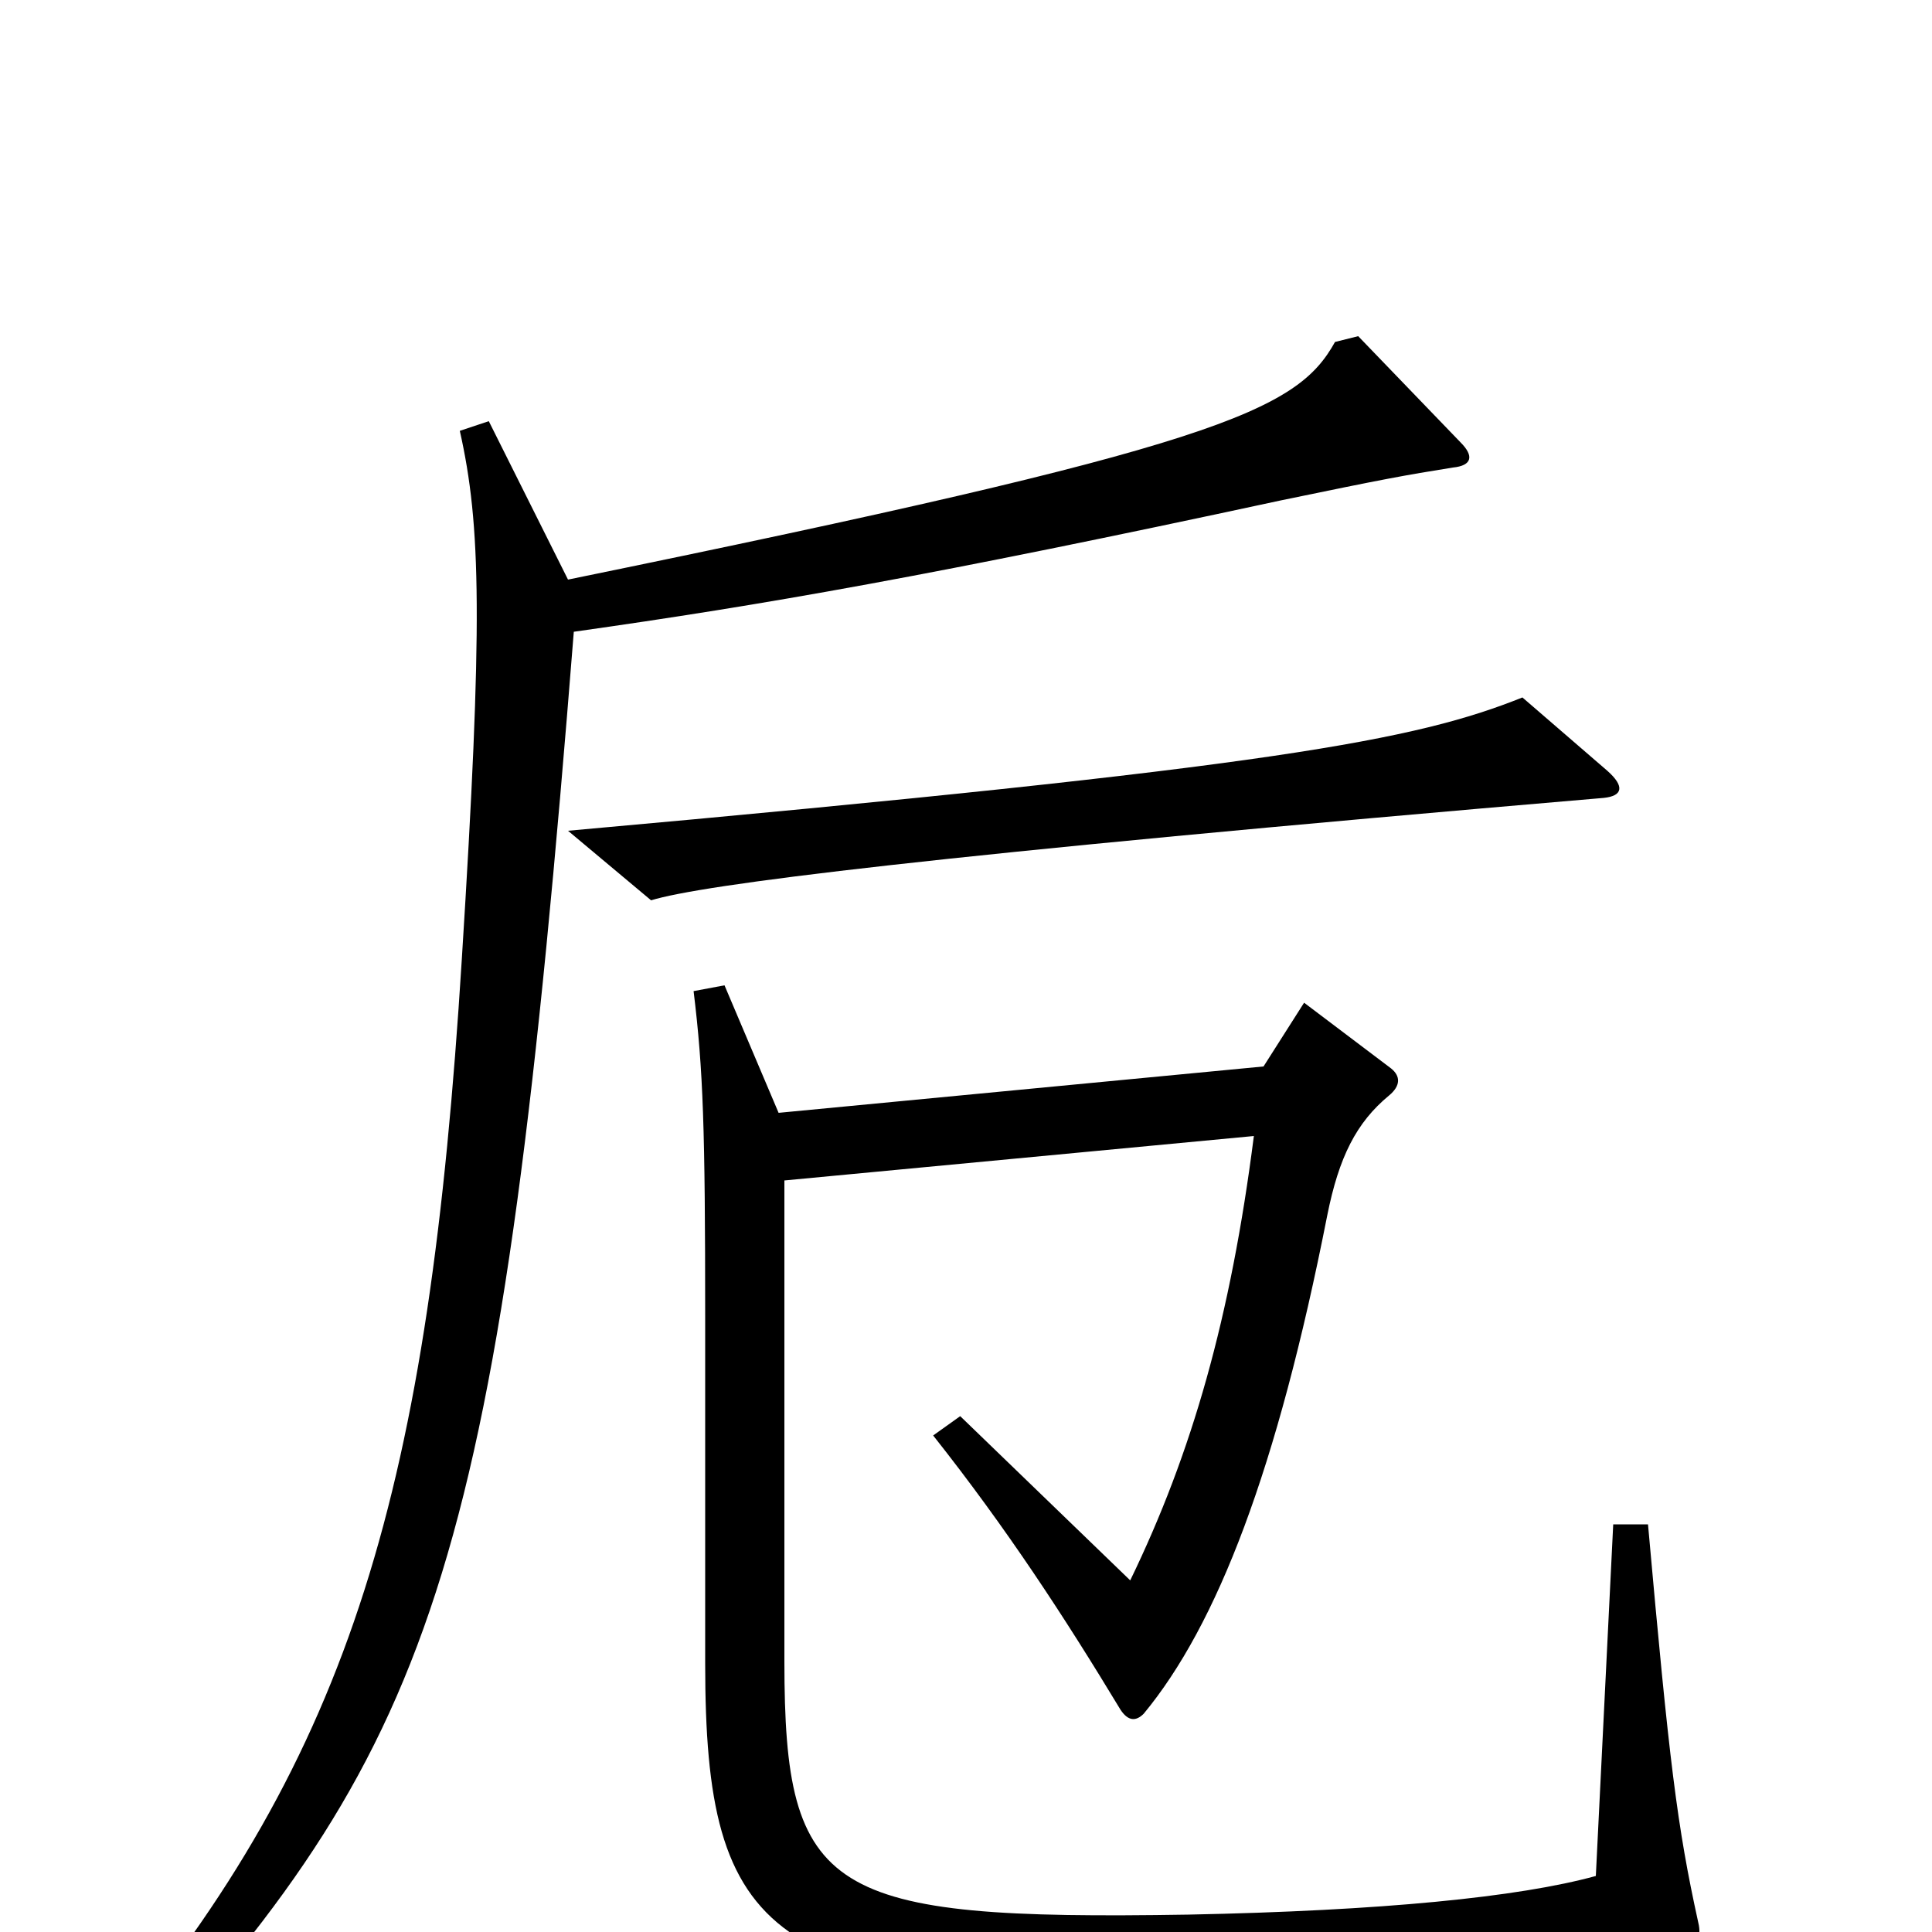 <svg xmlns="http://www.w3.org/2000/svg" viewBox="0 -1000 1000 1000">
	<path fill="#000000" d="M832 -601L788 -639C733 -617 662 -603 294 -570L337 -534C363 -542 478 -557 830 -587C840 -588 841 -593 832 -601ZM756 -771L703 -826L691 -823C671 -787 631 -769 294 -700L253 -782L238 -777C249 -728 250 -678 239 -503C222 -231 183 -93 55 59L71 71C228 -101 259 -193 297 -673C396 -687 482 -702 663 -741C716 -752 727 -754 752 -758C762 -759 763 -764 756 -771ZM879 -5C868 -55 864 -88 853 -211H835L826 -29C786 -18 715 -11 615 -9C428 -6 406 -19 406 -140V-389L649 -412C637 -318 617 -248 585 -182L497 -267L483 -257C521 -209 551 -163 580 -115C584 -109 588 -109 592 -113C630 -159 661 -239 687 -371C693 -401 702 -419 719 -433C725 -438 725 -443 720 -447L675 -481L654 -448L403 -424L375 -490L359 -487C364 -446 365 -416 365 -318V-139C365 4 398 32 616 32C749 32 823 23 872 10C878 8 881 3 879 -5Z"/>
</svg>